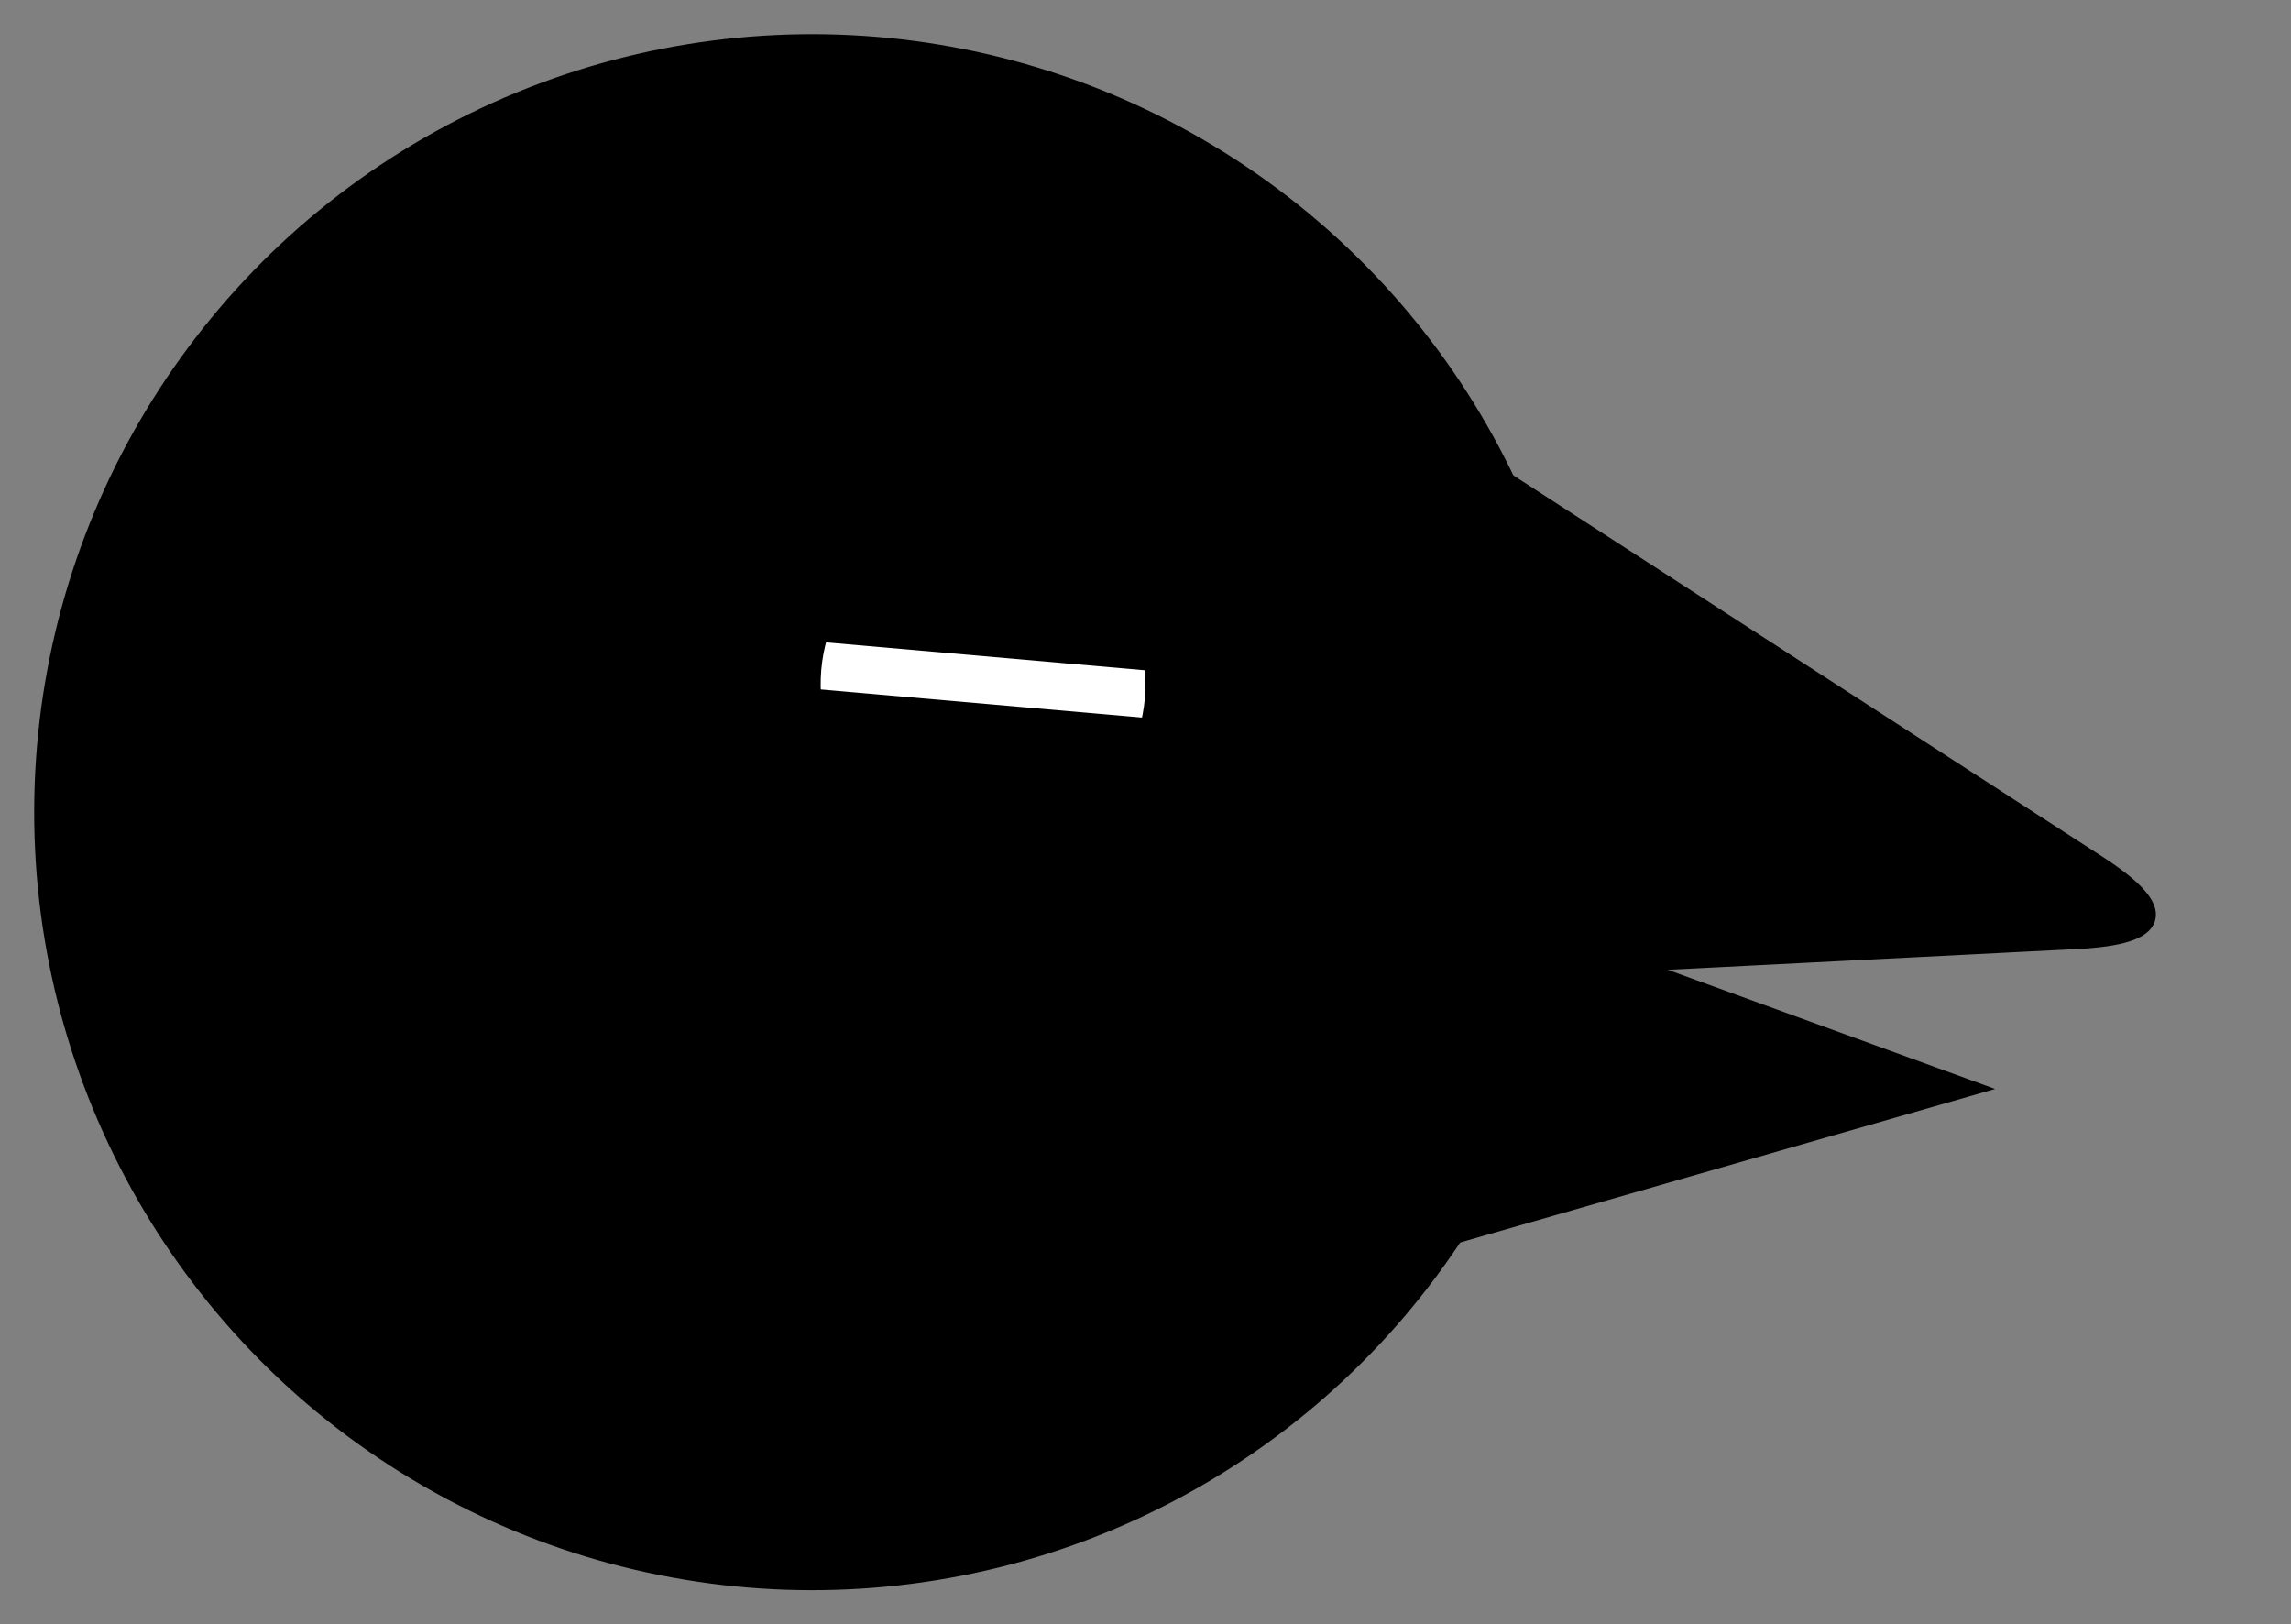 <?xml version="1.0" encoding="UTF-8"?>
<!DOCTYPE svg PUBLIC "-//W3C//DTD SVG 1.1//EN" "http://www.w3.org/Graphics/SVG/1.1/DTD/svg11.dtd">
<svg xmlns="http://www.w3.org/2000/svg" xmlns:xlink="http://www.w3.org/1999/xlink" version="1.1" width="134px" height="95px" viewBox="-0.5 -0.5 134 95"><rect x="-0.5" y="-0.5" width="134" height="95" fill="#808080" stroke="none"/><defs/><g><ellipse cx="47" cy="47" rx="45" ry="45" fill="#000000" stroke="rgb(0, 0, 0)" transform="rotate(2,47,47)" pointer-events="all"/><path d="M 74.46 47 L 74.46 36.72 Q 74.46 29.22 81.6 31.53 L 122.32 44.69 Q 129.46 47 122.32 49.31 L 81.6 62.47 Q 74.46 64.78 74.46 57.28 Z" fill="#000000" stroke="rgb(0, 0, 0)" stroke-miterlimit="10" transform="rotate(15,101.96,47)" pointer-events="all"/><ellipse cx="57" cy="39.5" rx="10" ry="10" fill="rgb(255, 255, 255)" stroke="rgb(0, 0, 0)" transform="rotate(2,57,39.5)" pointer-events="all"/><path d="M 74.46 49.39 L 114.59 62.43 L 74.46 75.48 Z" fill="#000000" stroke="rgb(0, 0, 0)" stroke-miterlimit="10" transform="rotate(2,94.53,62.43)" pointer-events="all"/><rect x="34.46" y="17.45" width="40" height="19.66" fill="#000000" stroke="rgb(0, 0, 0)" transform="rotate(5,54.46,27.28)" pointer-events="all"/><rect x="27.03" y="40.32" width="40" height="19.66" fill="#000000" stroke="rgb(0, 0, 0)" transform="rotate(5,47.03,50.15)" pointer-events="all"/></g></svg>
